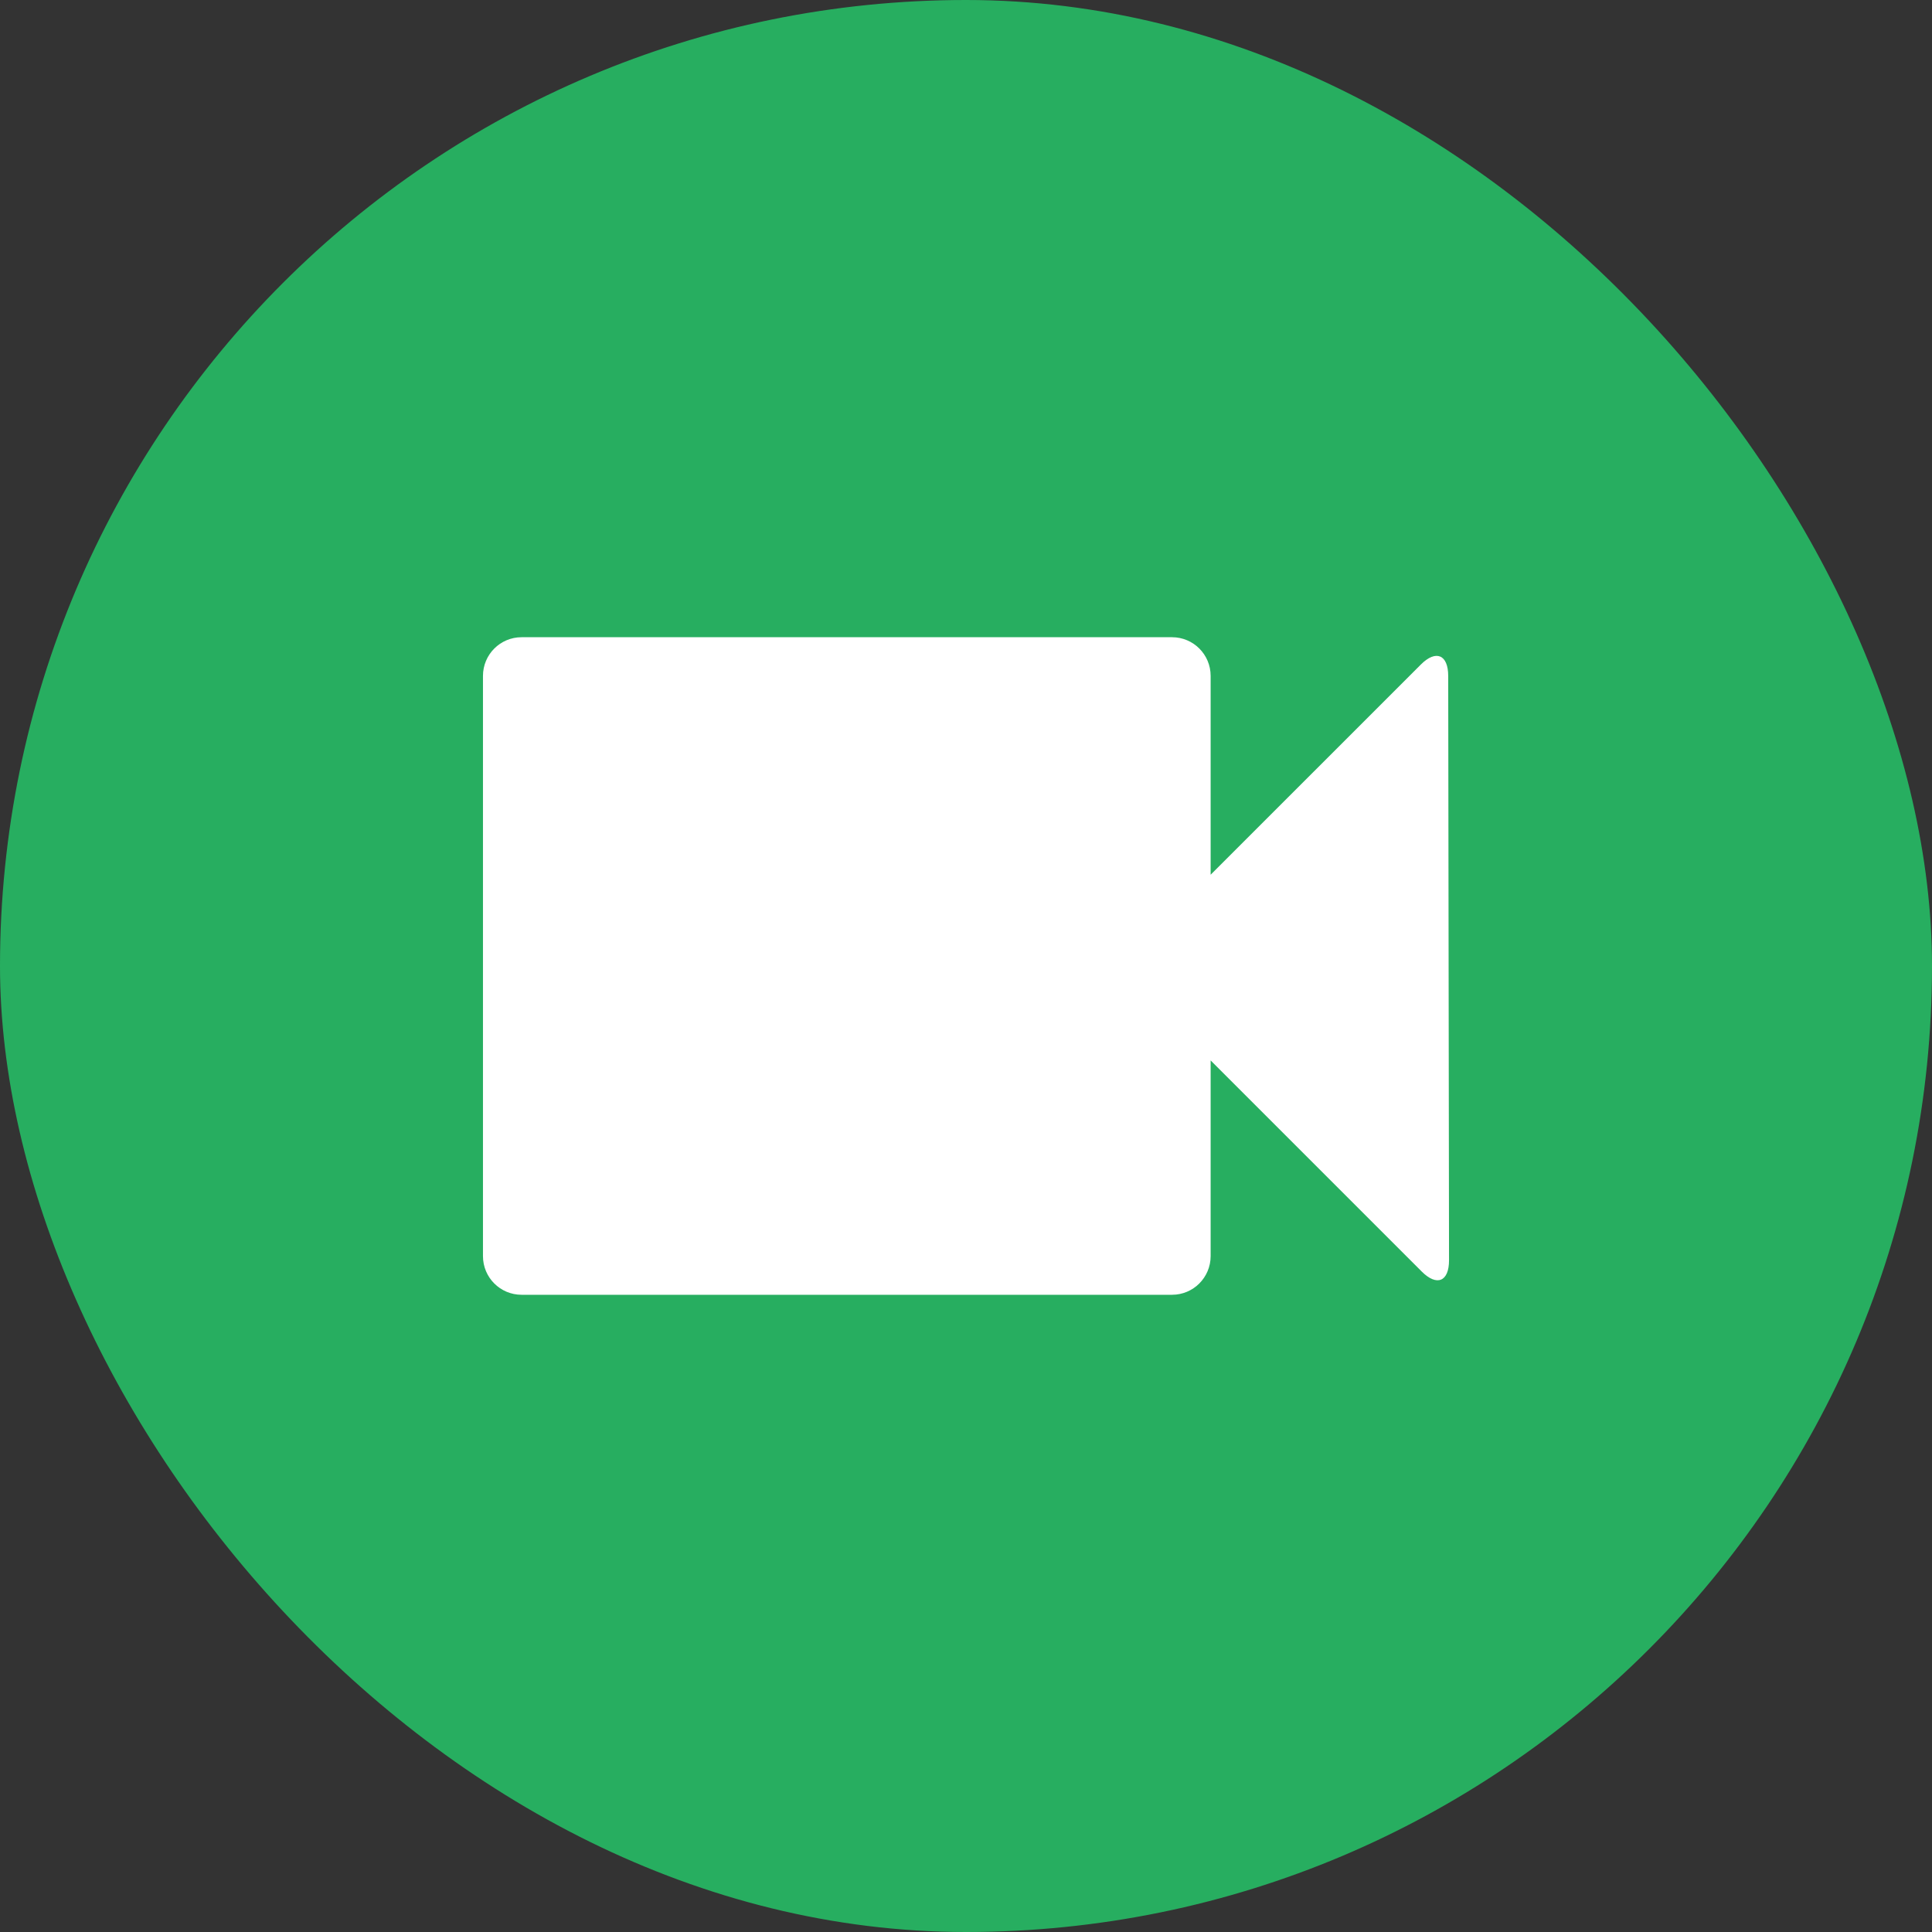 <?xml version="1.0" encoding="UTF-8"?>
<svg width="200px" height="200px" viewBox="0 0 200 200" version="1.1" xmlns="http://www.w3.org/2000/svg" xmlns:xlink="http://www.w3.org/1999/xlink">
    <rect x="0" y="0" width="200" height="200" fill="#333333" stroke="none"/>
    <!-- Generator: Sketch 48.1 (47250) - http://www.bohemiancoding.com/sketch -->
    <title>videos</title>
    <desc>Created with Sketch.</desc>
    <defs></defs>
    <g id="Page-1" stroke="none" stroke-width="1" fill="none" fill-rule="evenodd">
        <g id="videos">
            <rect id="Rectangle" fill="#27AE60" x="0" y="0" width="200" height="200" rx="100"></rect>
            <path d="M125.325,90.552 L147.085,68.793 C148.646,67.231 149.915,67.762 149.918,69.969 L150.003,130.457 C150.006,132.668 148.748,133.199 147.18,131.632 L125.325,109.777 L125.325,130.031 C125.325,132.242 123.537,134.035 121.328,134.035 L53.994,134.035 C51.786,134.035 49.997,132.249 49.997,130.031 L49.997,69.969 C49.997,67.758 51.785,65.965 53.994,65.965 L121.328,65.965 C123.536,65.965 125.325,67.751 125.325,69.969 L125.325,90.552 Z" fill="#FFFFFF"></path>
        </g>
    </g>
</svg>